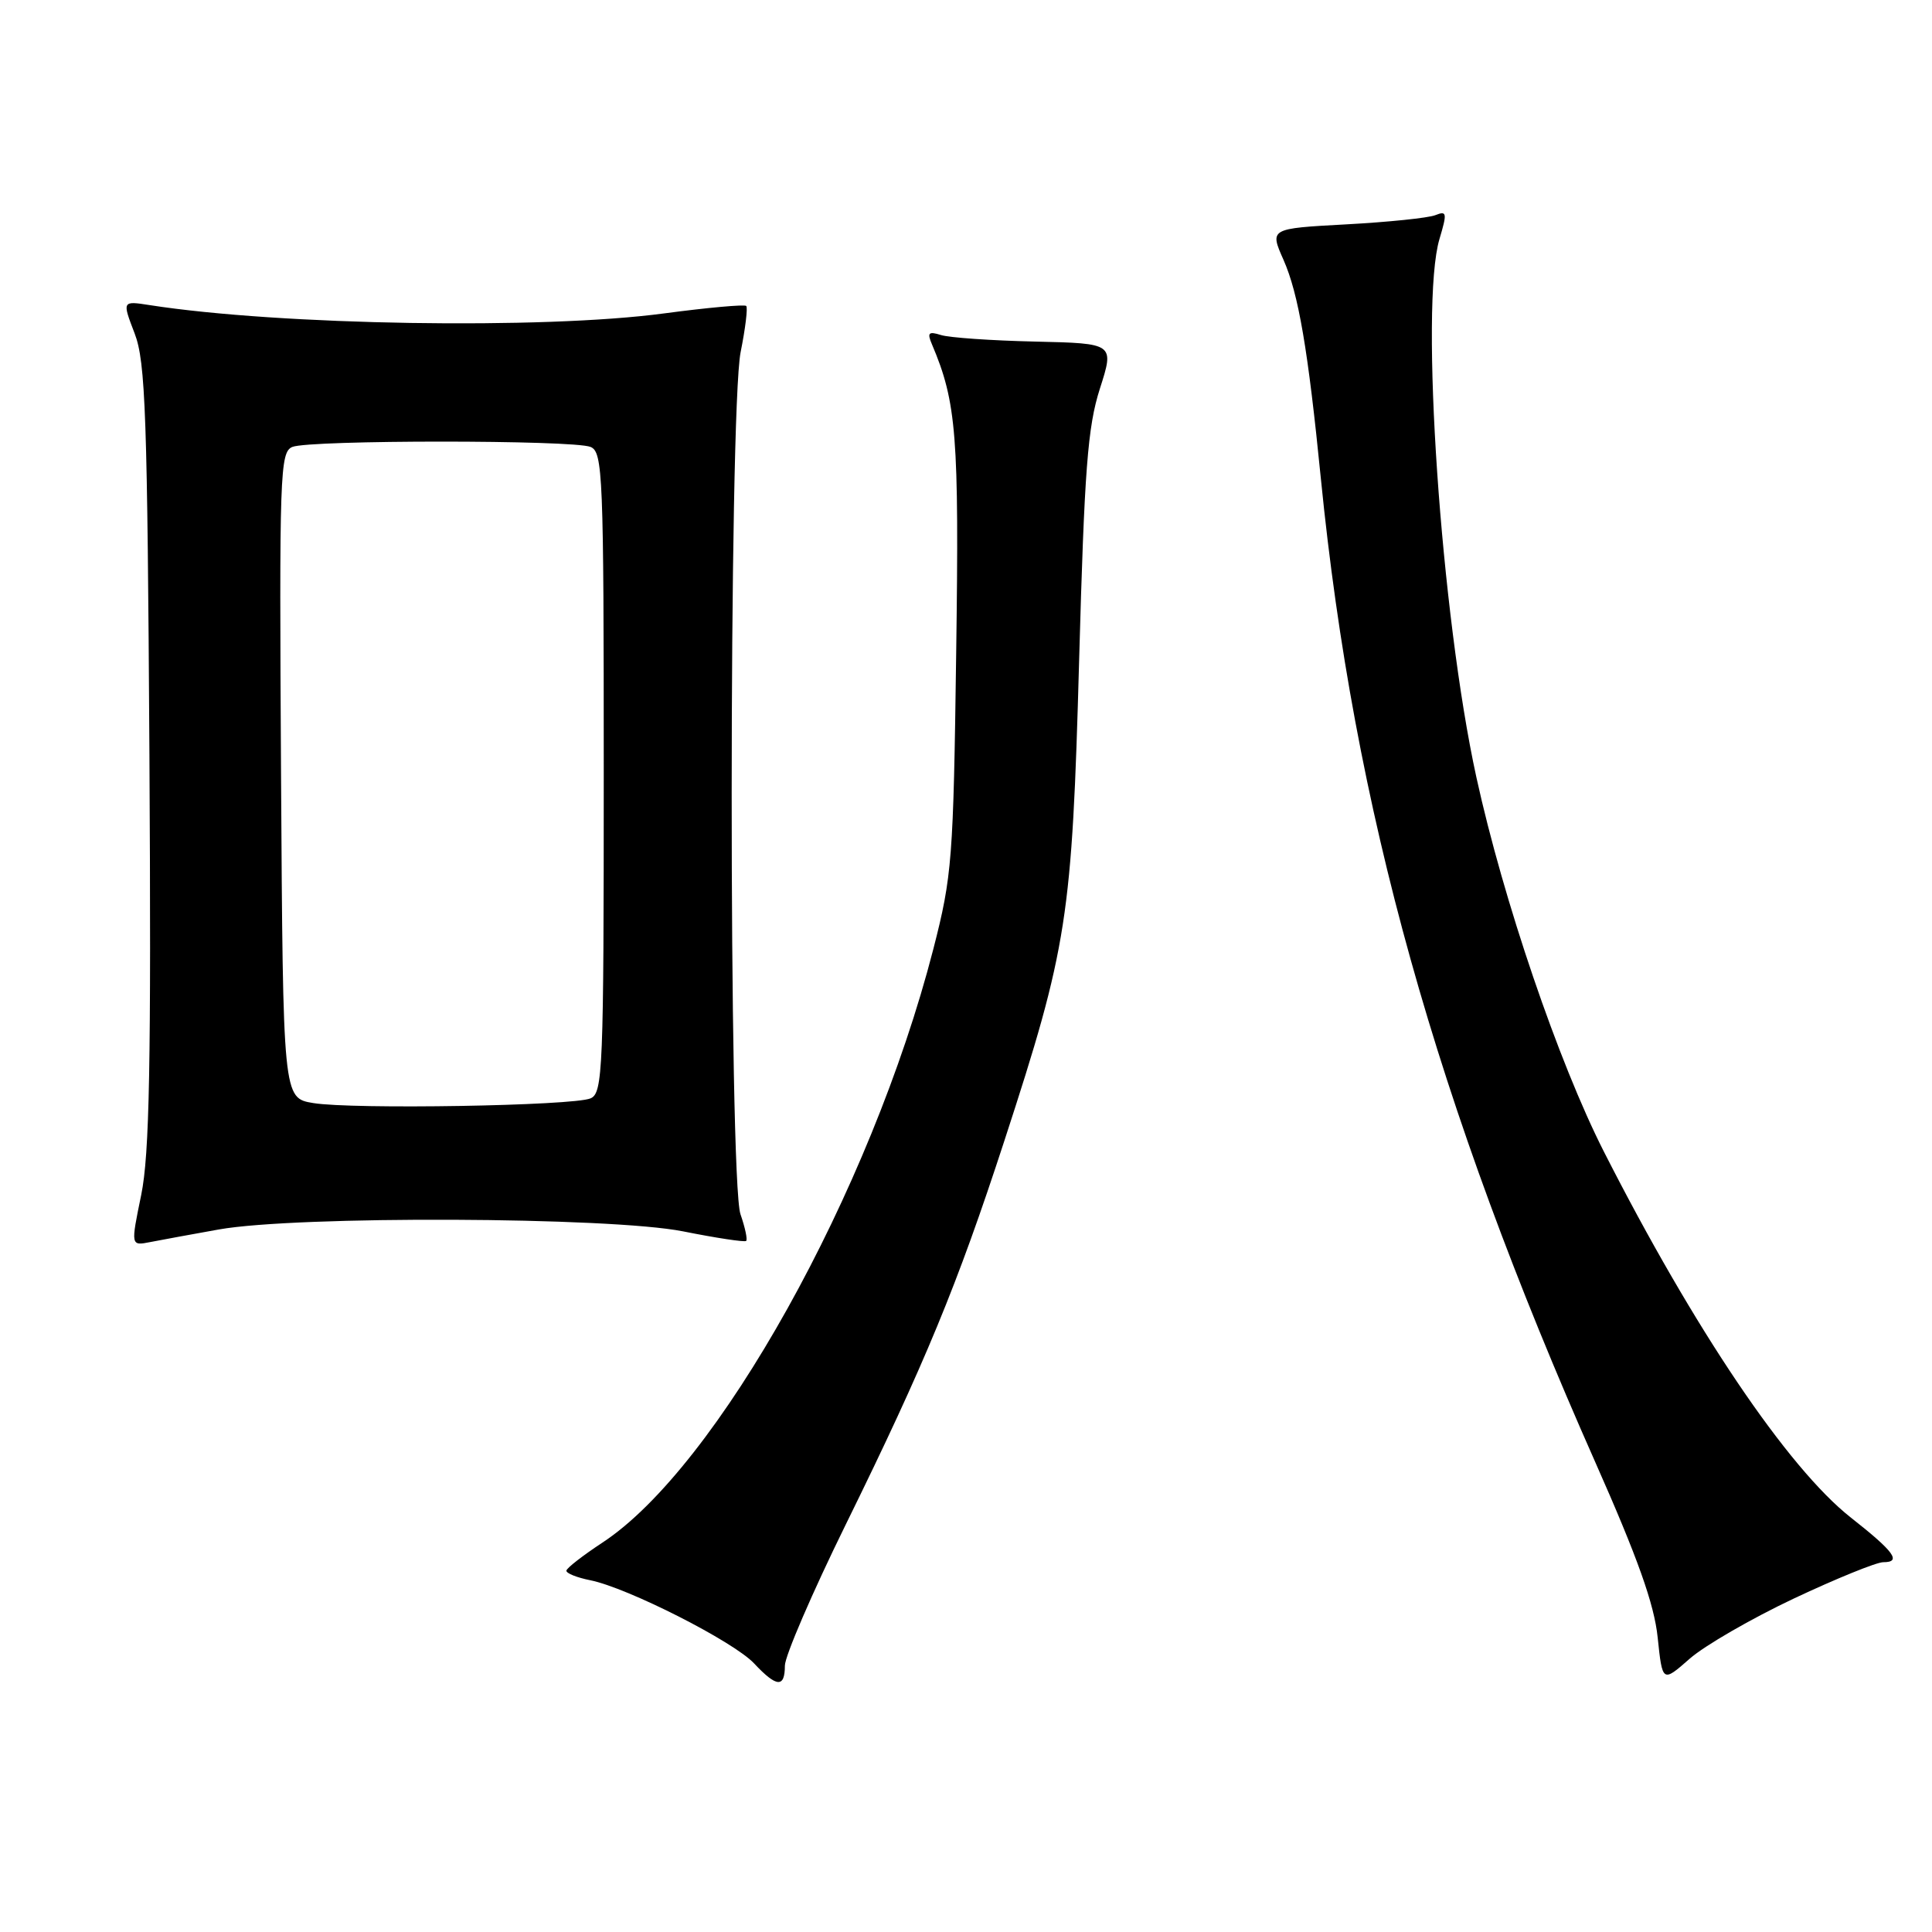 <?xml version="1.0" encoding="UTF-8" standalone="no"?>
<!DOCTYPE svg PUBLIC "-//W3C//DTD SVG 1.1//EN" "http://www.w3.org/Graphics/SVG/1.1/DTD/svg11.dtd" >
<svg xmlns="http://www.w3.org/2000/svg" xmlns:xlink="http://www.w3.org/1999/xlink" version="1.1" viewBox="0 0 256 256">
 <g >
 <path fill="currentColor"
d=" M 104.00 220.71 C 104.00 219.45 107.64 211.01 112.09 201.96 C 122.57 180.64 126.83 170.33 133.08 151.17 C 141.46 125.46 142.05 121.67 142.99 87.50 C 143.69 62.18 144.12 56.56 145.74 51.50 C 147.66 45.50 147.66 45.50 137.15 45.26 C 131.37 45.13 125.75 44.74 124.67 44.39 C 123.04 43.88 122.83 44.09 123.49 45.63 C 126.75 53.31 127.10 57.73 126.70 86.50 C 126.33 113.89 126.16 116.07 123.67 125.76 C 115.40 157.89 95.00 194.47 79.80 204.42 C 77.22 206.12 75.08 207.78 75.05 208.12 C 75.02 208.47 76.45 209.04 78.21 209.39 C 83.16 210.38 97.21 217.51 99.92 220.41 C 102.91 223.60 104.00 223.68 104.00 220.71 Z  M 237.70 211.81 C 243.31 209.17 248.64 207.00 249.54 207.00 C 252.01 207.00 251.01 205.62 245.25 201.09 C 236.88 194.50 224.48 176.12 212.52 152.59 C 206.51 140.76 199.19 119.26 195.63 103.00 C 190.92 81.46 188.11 40.46 190.74 31.66 C 191.77 28.21 191.72 27.90 190.19 28.51 C 189.26 28.88 183.94 29.43 178.37 29.73 C 168.23 30.28 168.23 30.28 170.07 34.43 C 172.06 38.93 173.32 46.29 175.03 63.50 C 179.39 107.18 190.25 146.10 211.38 193.74 C 216.99 206.39 219.20 212.57 219.65 216.97 C 220.28 222.96 220.28 222.96 223.89 219.79 C 225.87 218.05 232.09 214.46 237.70 211.81 Z  M 29.00 162.91 C 39.34 161.07 80.85 161.24 90.50 163.16 C 94.90 164.04 98.66 164.61 98.87 164.43 C 99.07 164.25 98.73 162.66 98.12 160.90 C 96.55 156.40 96.57 54.48 98.14 46.64 C 98.77 43.51 99.10 40.77 98.88 40.54 C 98.65 40.32 93.75 40.76 87.98 41.53 C 71.94 43.68 37.05 43.11 19.84 40.43 C 16.18 39.86 16.18 39.86 17.84 44.18 C 19.29 47.96 19.53 54.97 19.80 100.04 C 20.04 141.04 19.81 152.97 18.71 158.34 C 17.32 165.09 17.32 165.09 19.91 164.58 C 21.34 164.30 25.42 163.55 29.00 162.91 Z  M 41.50 146.16 C 37.50 145.50 37.50 145.50 37.24 102.72 C 37.00 62.68 37.09 59.90 38.74 59.22 C 41.03 58.28 75.96 58.28 78.25 59.22 C 79.88 59.89 80.00 62.90 80.00 102.36 C 80.00 141.81 79.88 144.84 78.25 145.54 C 75.96 146.53 46.67 147.02 41.50 146.16 Z "/>
</g>
</svg>